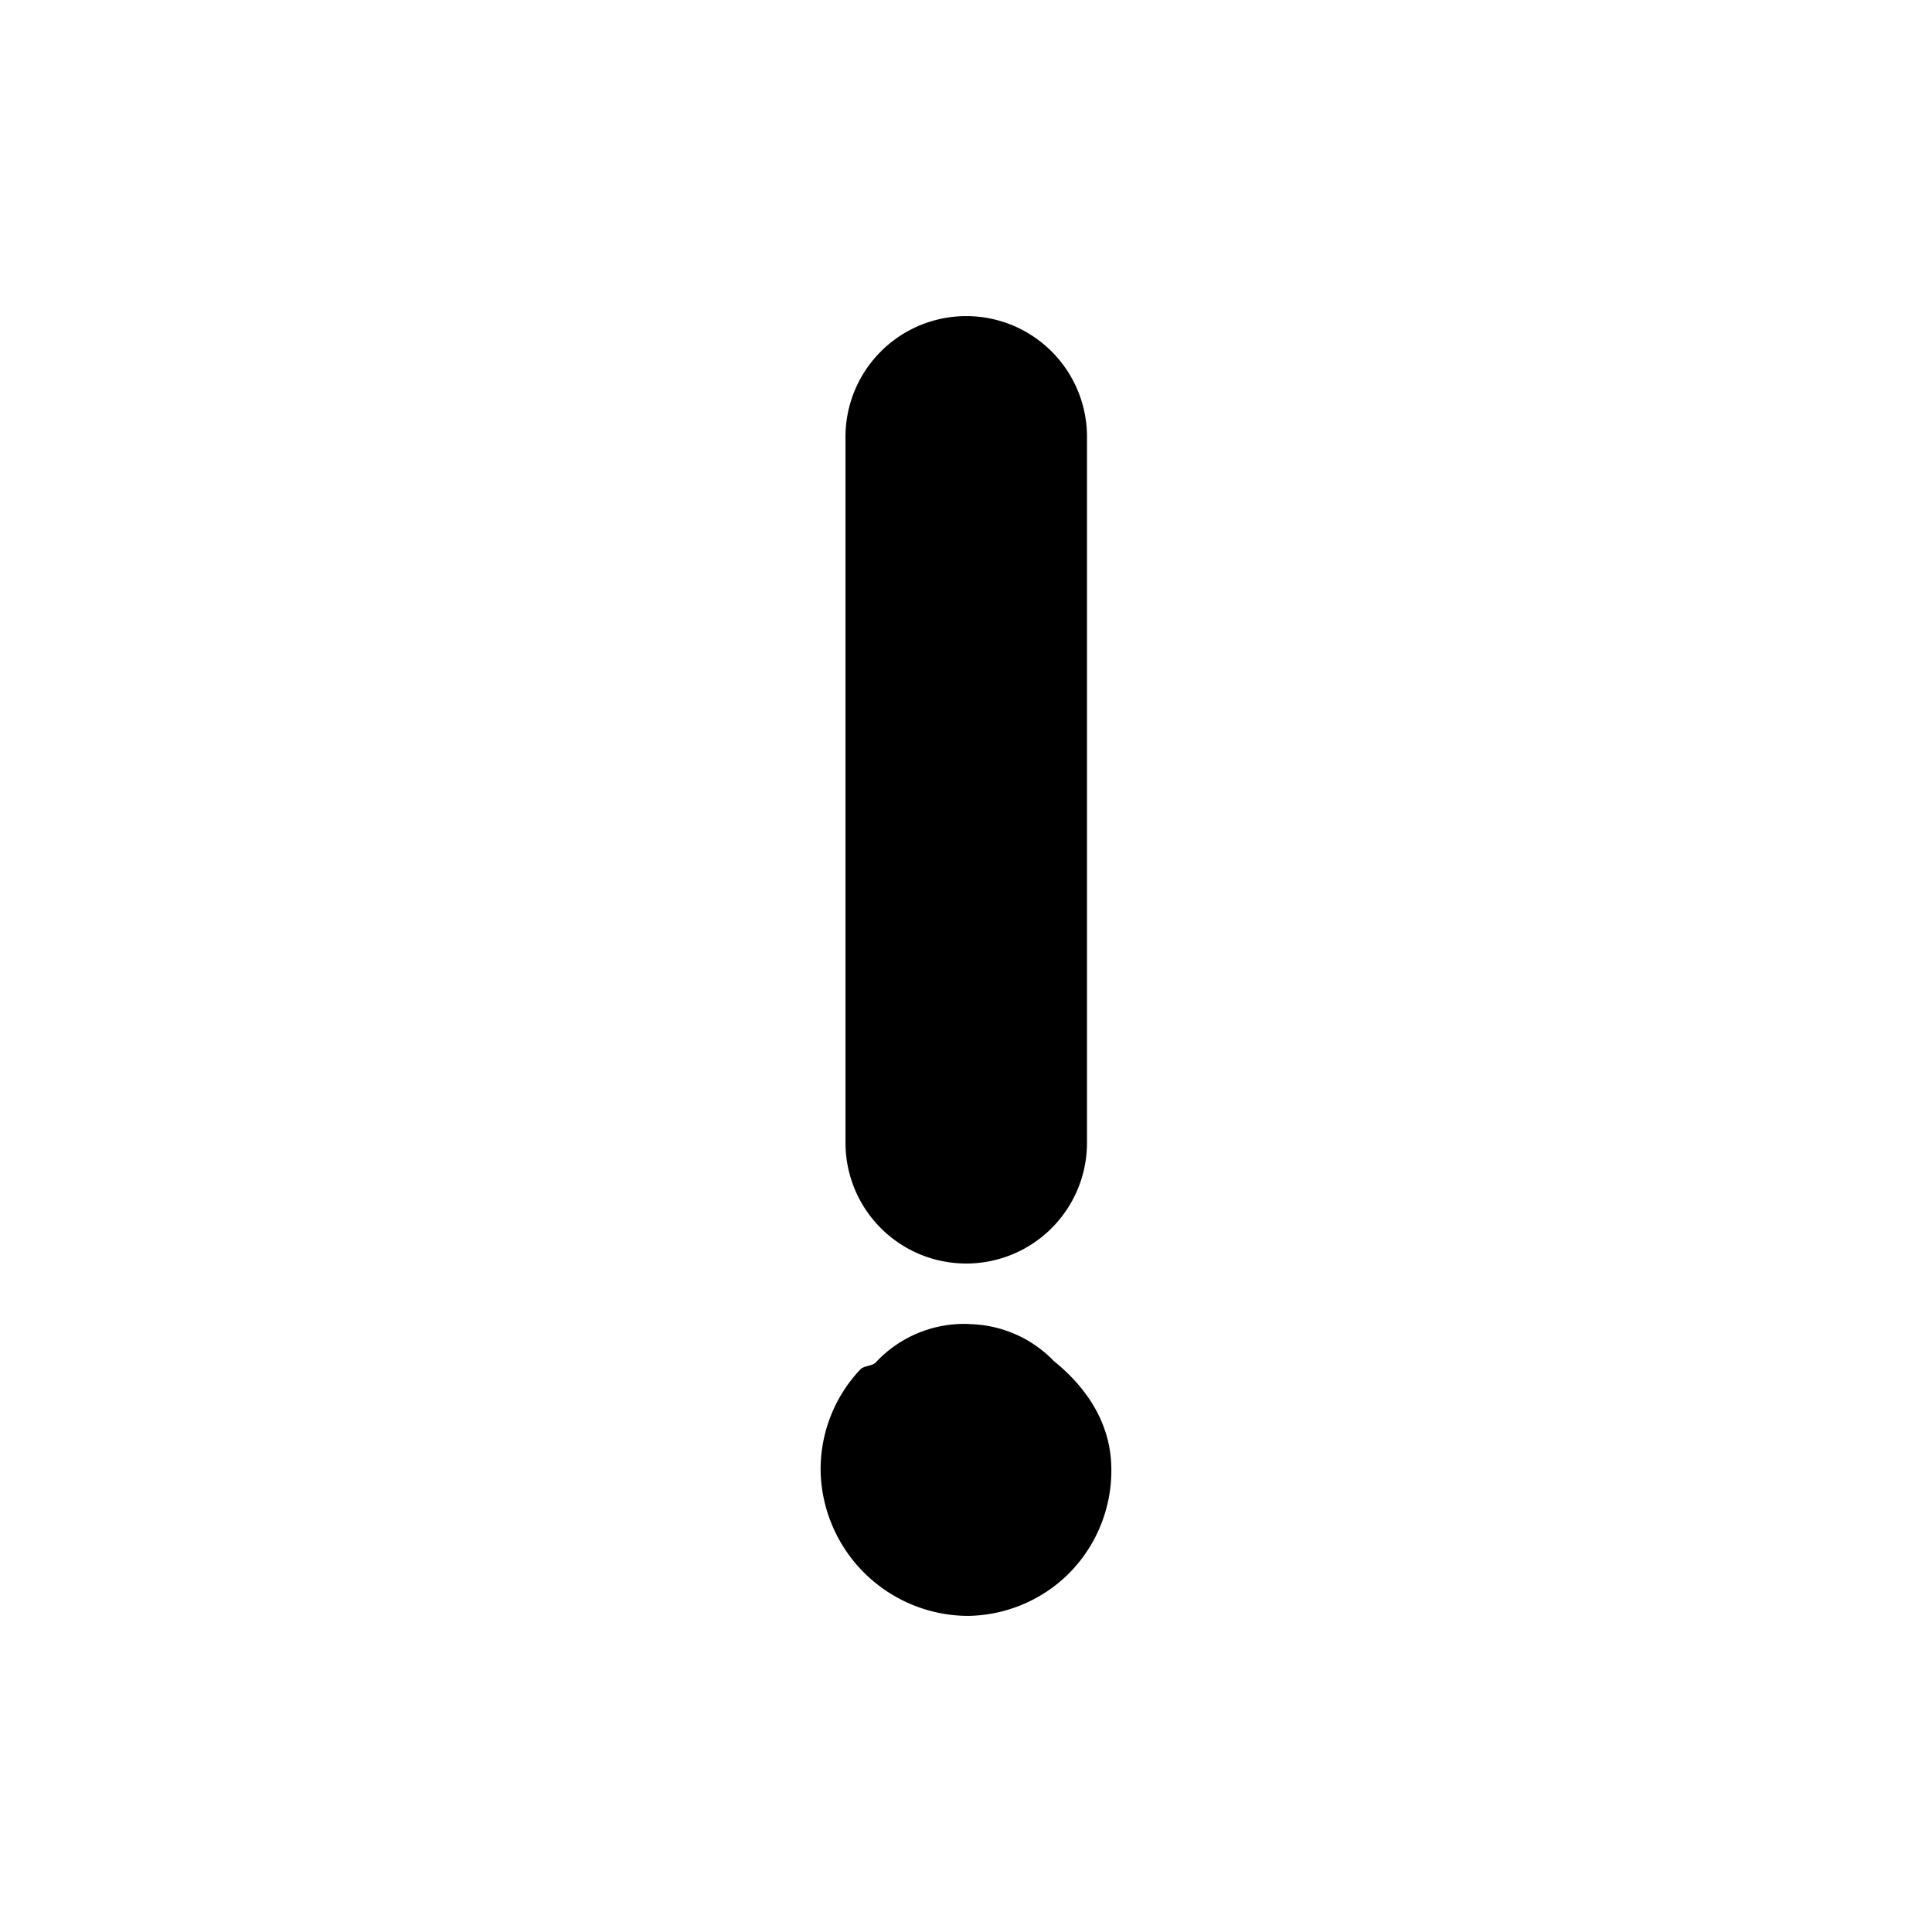 <svg xmlns="http://www.w3.org/2000/svg" viewBox="0 0 16 16"><path d="M7.986 2.618a1 1 0 0 0-.984 1.014v5.832a1 1 0 1 0 2 0V3.632a1 1 0 0 0-1.016-1.014zm.012 8.346a1 1 0 0 0-.748.322c-.037.03-.094.022-.127.057a1.202 1.202 0 0 0-.326.87 1.226 1.226 0 0 0 1.205 1.169 1 1 0 0 0 .023 0c.323-.007.63-.142.852-.377a1.21 1.21 0 0 0 .326-.87c-.012-.359-.208-.647-.475-.863a1 1 0 0 0-.69-.306 1 1 0 0 0-.036-.002z"/></svg>
